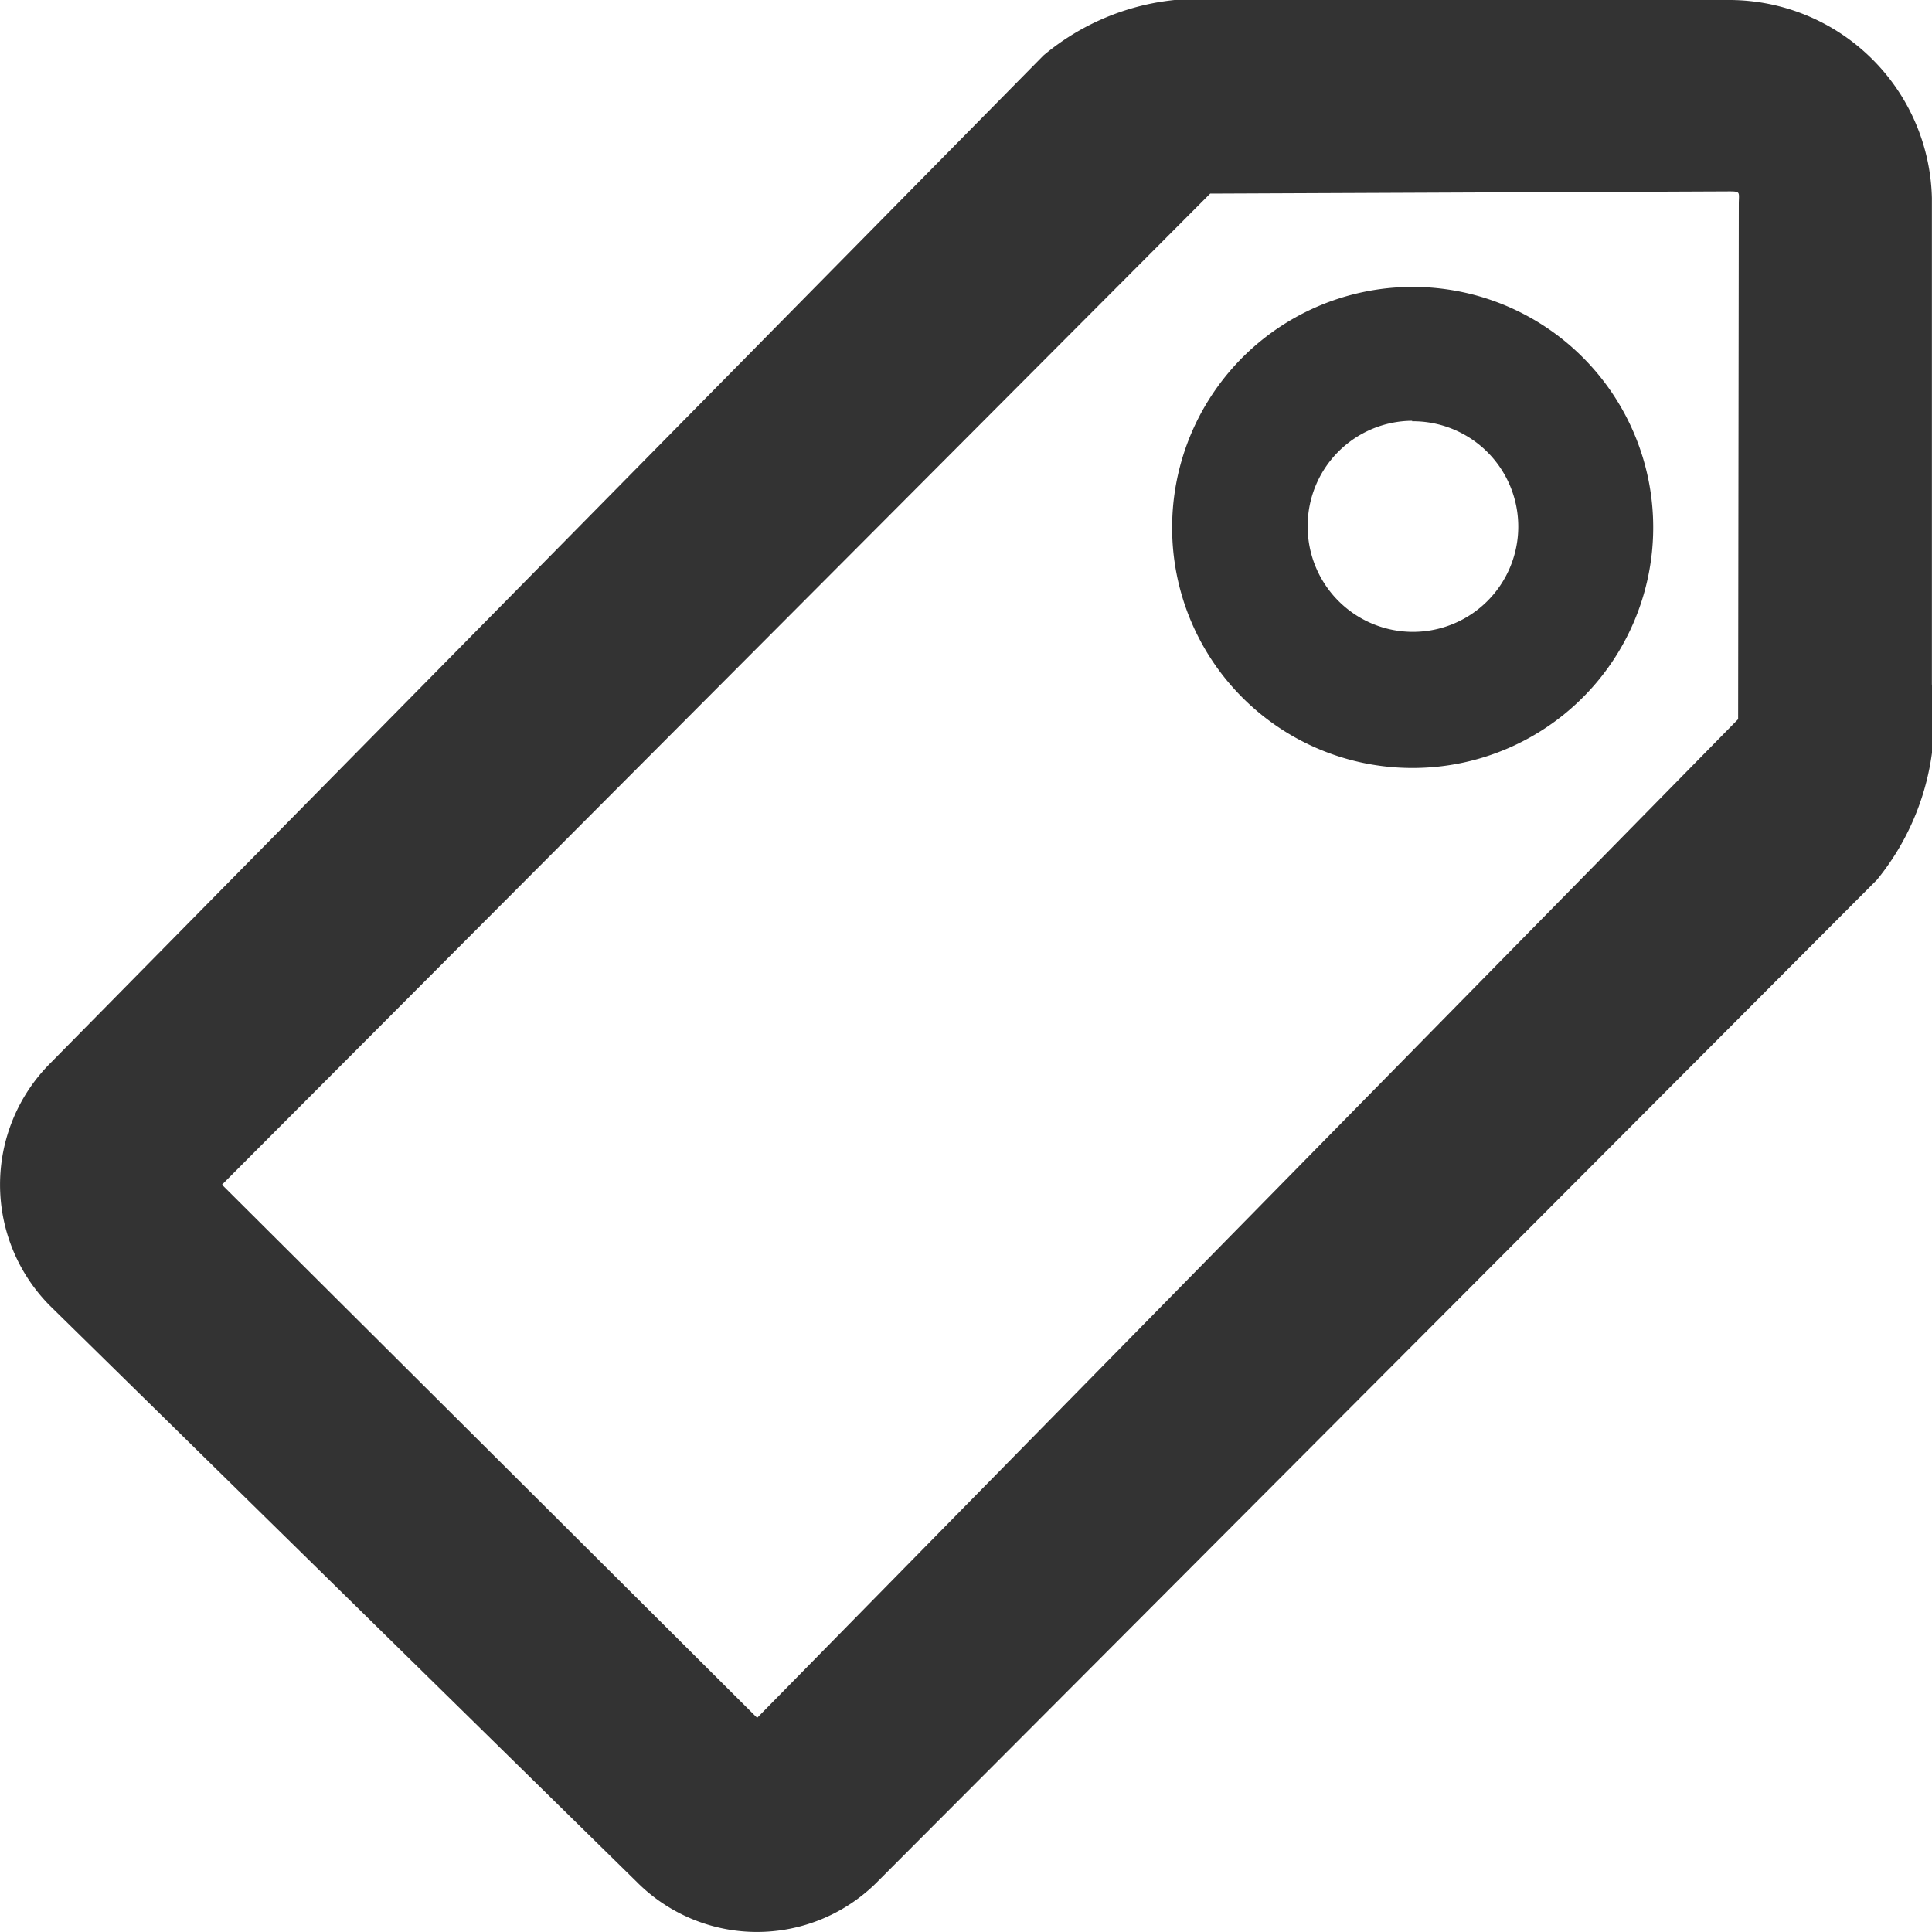 <svg xmlns="http://www.w3.org/2000/svg" width="20" height="20" viewBox="0 0 20 20"><defs><style>.a{fill:#333;}</style></defs><path class="a" d="M16.519,8.3a2.49,2.49,0,1,0-2.475-2.49A2.486,2.486,0,0,0,16.519,8.3Zm.009-3.589A1.09,1.09,0,1,1,15.447,5.8,1.088,1.088,0,0,1,16.529,4.706ZM8.5,19.83a1.755,1.755,0,0,0,2.493,0L21.34,9.458a2.634,2.634,0,0,0,.569-2.023V2.4A2.1,2.1,0,0,0,19.81.35H14.583a2.512,2.512,0,0,0-1.87.573L2.428,11.359a1.779,1.779,0,0,0,0,2.509ZM14.438,2.354l5.372-.023c.124,0,.1.008.1.134l-.007,5.33L9.748,18.133l-5.54-5.519Z" transform="translate(-1.91 -0.35)"/></svg>